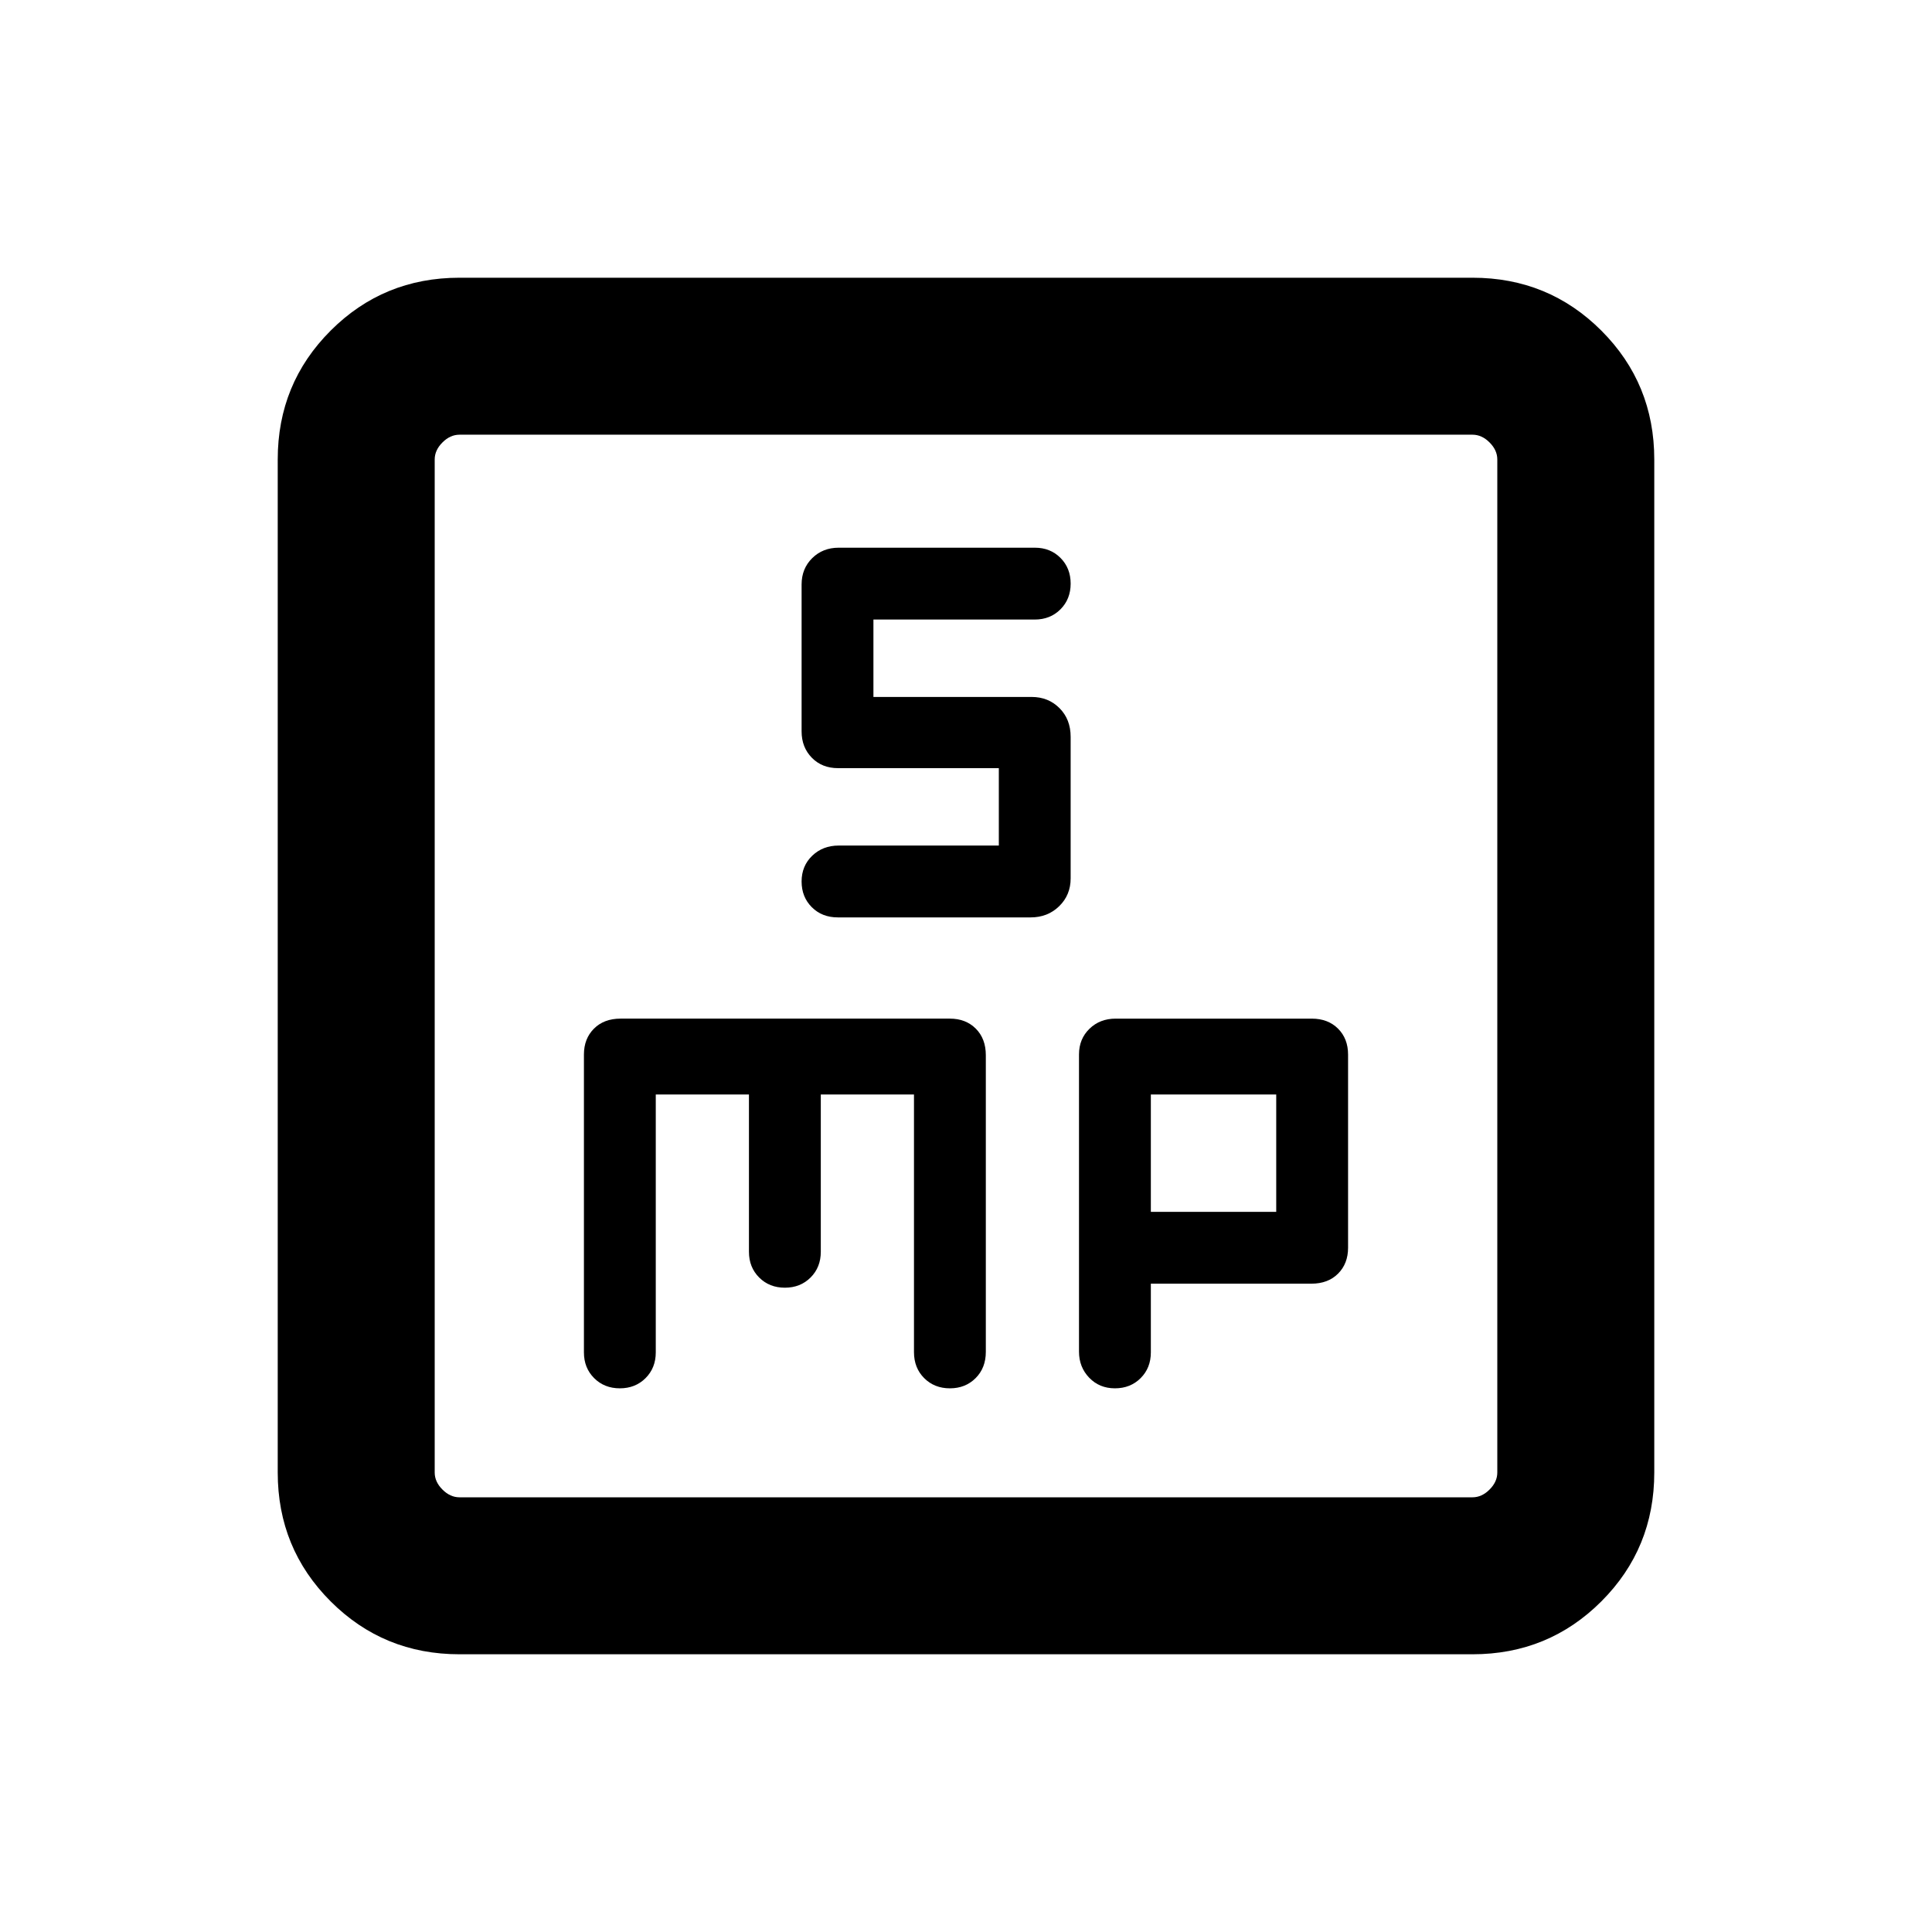 <svg xmlns="http://www.w3.org/2000/svg" height="20" viewBox="0 -960 960 960" width="20"><path d="M496.31-539.85h-79.55q-7.91 0-13.18 5.07T398.31-522q0 7.71 5.07 12.78 5.07 5.07 12.93 5.07h95.81q8.49 0 14.18-5.56 5.7-5.55 5.7-13.83v-70.33q0-8.71-5.55-14.27-5.56-5.55-13.84-5.55H434v-38.46h80.15q7.71 0 12.78-5.07Q532-662.29 532-670q0-7.71-5.05-12.78-5.05-5.07-12.72-5.07h-97.51q-7.87 0-13.14 5.19-5.27 5.2-5.27 13.09v72.99q0 7.89 5.07 13.08t13.03 5.19h79.9v38.46ZM228.31-138q-37.73 0-64.02-26.29T138-228.31v-503.38q0-37.73 26.29-64.02T228.31-822h503.38q37.73 0 64.02 26.29T822-731.69v503.38q0 37.73-26.29 64.02T731.69-138H228.31Zm0-78h503.38q4.62 0 8.46-3.85 3.85-3.84 3.85-8.46v-503.38q0-4.62-3.85-8.46-3.84-3.85-8.46-3.85H228.31q-4.62 0-8.46 3.85-3.85 3.84-3.85 8.46v503.38q0 4.62 3.85 8.46 3.84 3.85 8.46 3.85ZM216-744v528-528Zm109.85 327.85h46.3V-338q0 7.71 5.07 12.78 5.07 5.07 12.78 5.07 7.71 0 12.78-5.07 5.07-5.07 5.07-12.78v-78.15h46.3v127.99q0 7.87 5.07 12.94 5.07 5.07 12.78 5.07 7.71 0 12.78-5.07 5.07-5.07 5.07-13.04v-147.4q0-8.23-4.98-13.21T472-453.85H308.35q-8.24 0-13.22 4.98T290.15-436v148q0 7.71 5.07 12.78 5.07 5.07 12.78 5.07 7.71 0 12.78-5.07 5.07-5.07 5.07-12.78v-128.15Zm246 94h79.8q8.24 0 13.22-4.98t4.98-12.87v-96q0-7.89-4.98-12.87-4.98-4.98-13.09-4.98h-97.4q-7.87 0-13.05 5.06-5.18 5.05-5.18 12.74v147.67q0 7.69 5.07 12.96 5.07 5.27 12.78 5.27 7.71 0 12.78-5.07 5.07-5.07 5.07-12.78v-34.15Zm0-35.7v-58.3h62.3v58.3h-62.3Z"/></svg>